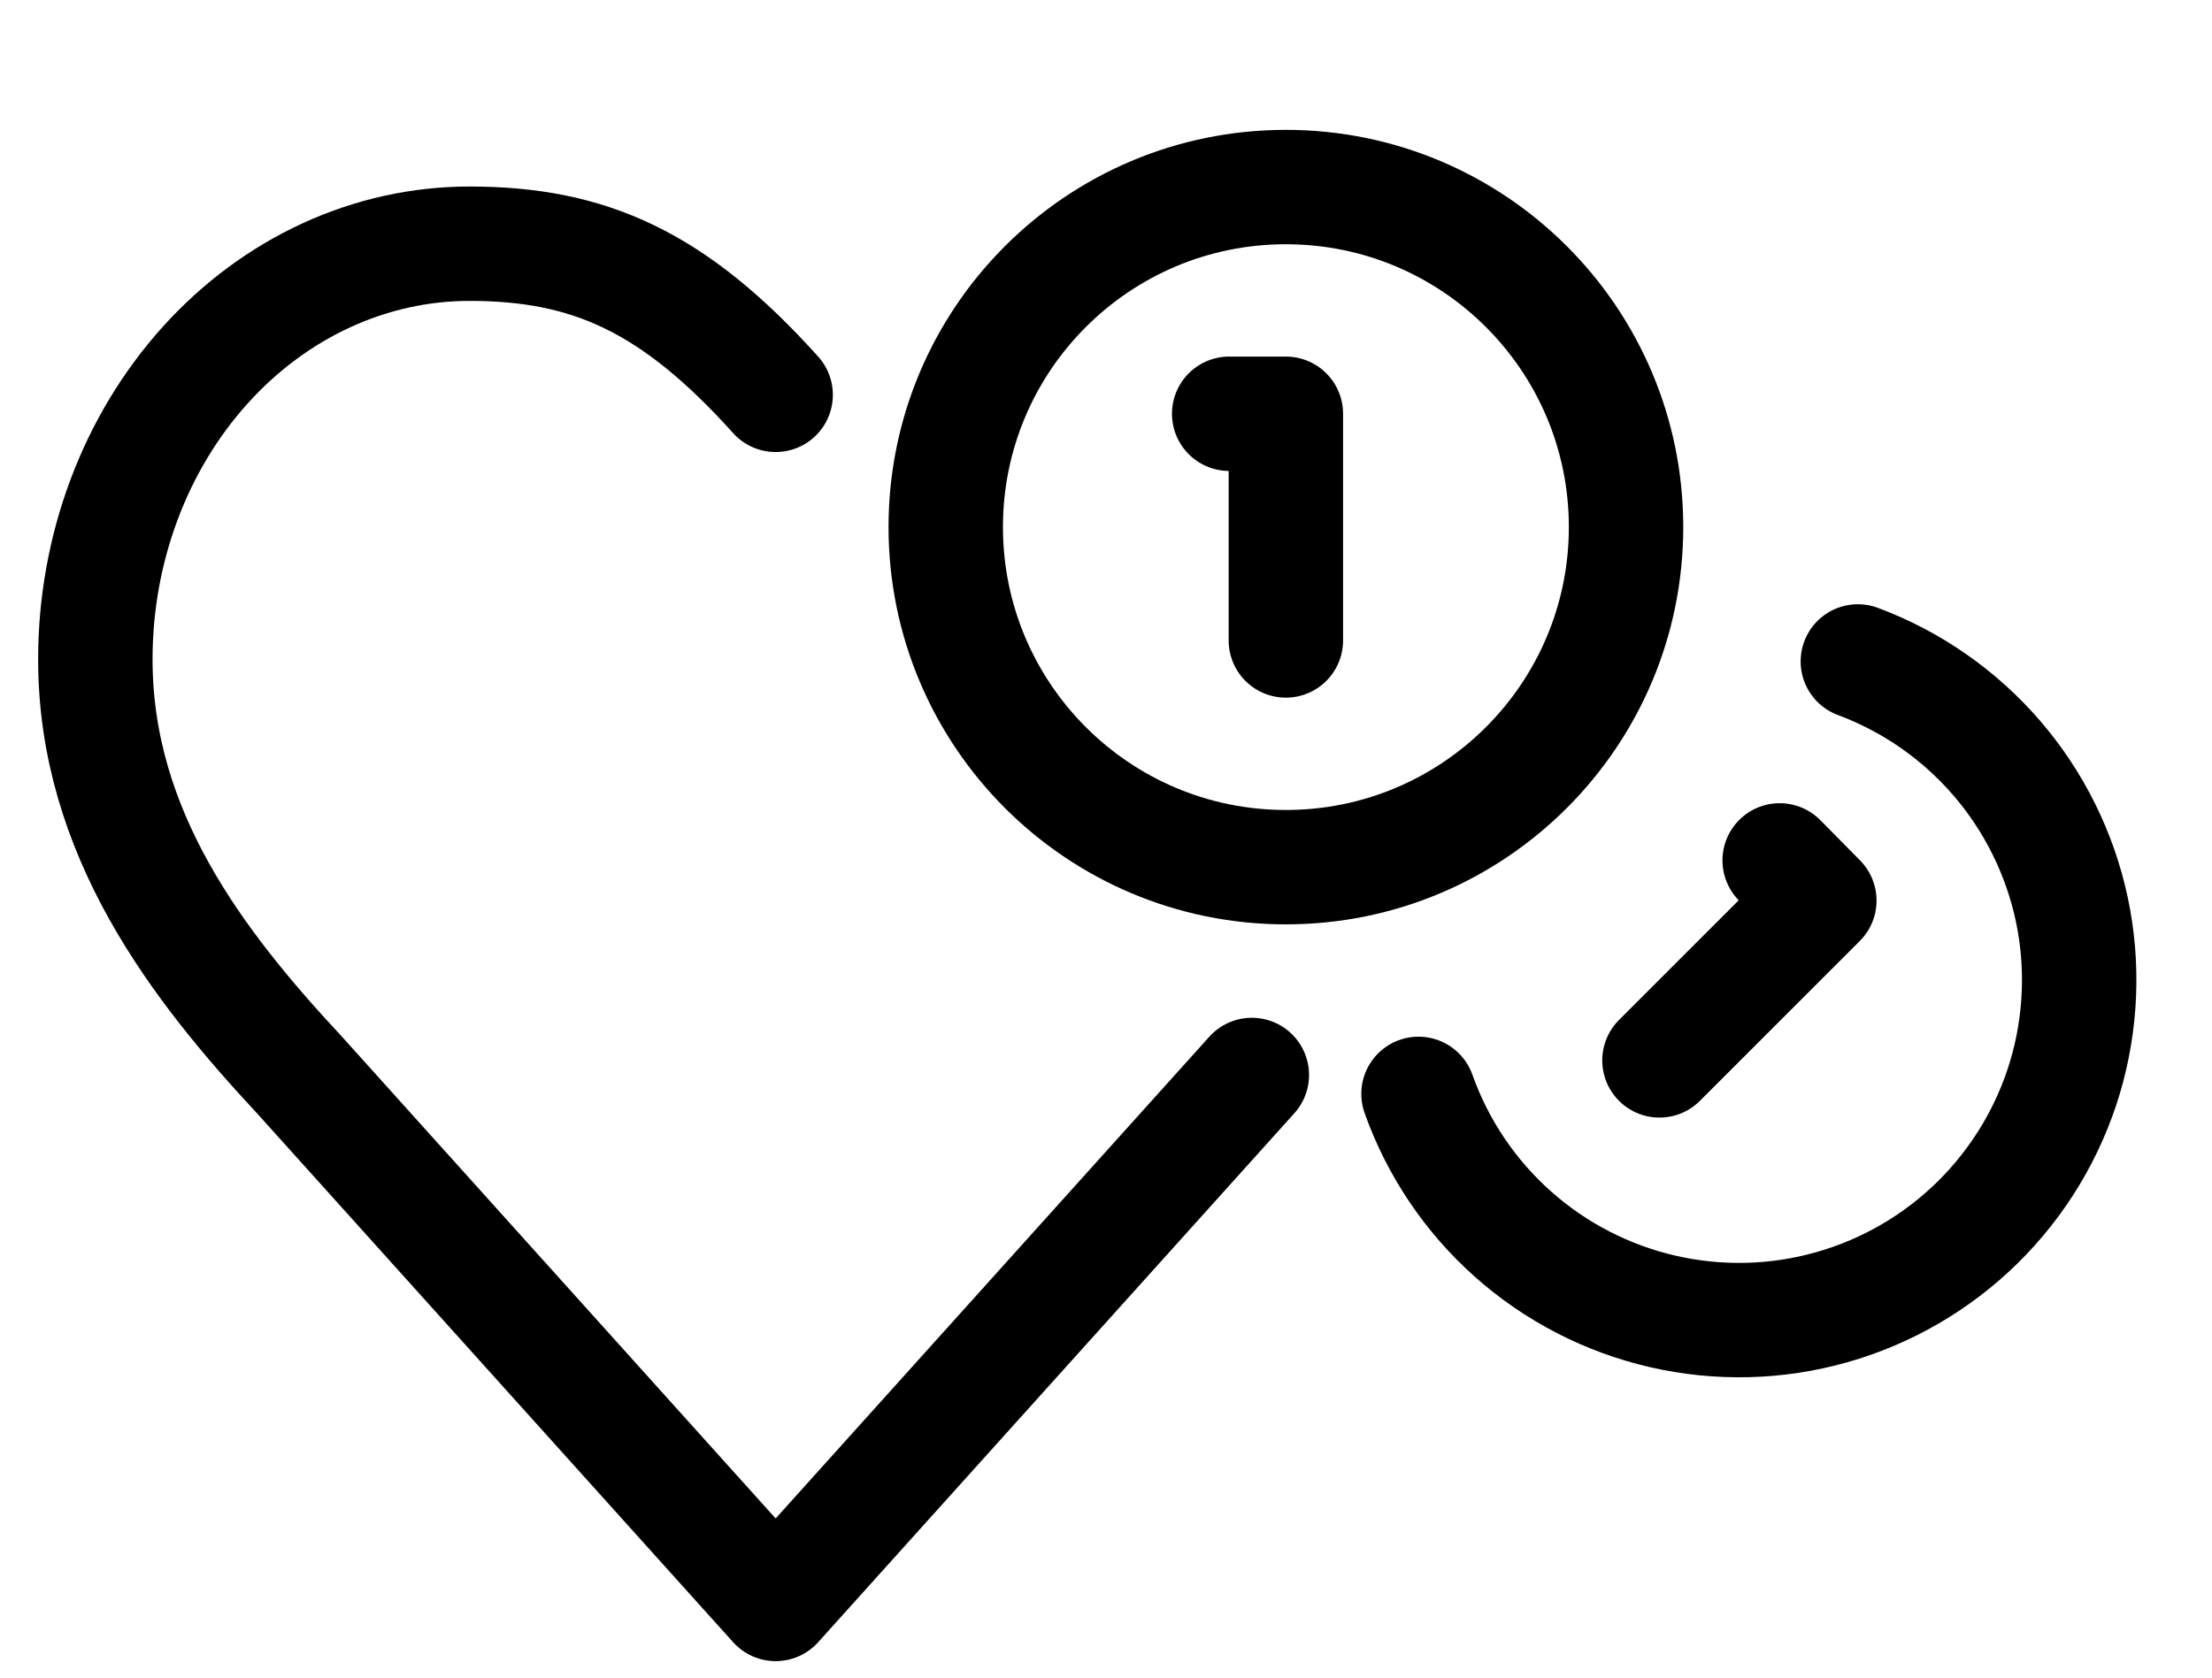 <svg width="29" height="22" viewBox="0 0 29 22" fill="none" xmlns="http://www.w3.org/2000/svg">
<path d="M16.412 14.097L10.169 21.034L3.926 14.097C2.588 12.66 1.25 10.925 1.25 8.646C1.25 7.201 1.767 5.814 2.687 4.792C3.607 3.77 4.854 3.196 6.155 3.196C7.725 3.196 8.831 3.691 10.169 5.178" stroke="black" stroke-width="1.5" stroke-linecap="round" stroke-linejoin="round"/>
<g clip-path="url(#clip0_259_291)">
<path d="M16.858 11.372C19.321 11.372 21.318 9.375 21.318 6.912C21.318 4.449 19.321 2.453 16.858 2.453C14.395 2.453 12.399 4.449 12.399 6.912C12.399 9.375 14.395 11.372 16.858 11.372Z" stroke="black" stroke-width="1.5" stroke-linecap="round" stroke-linejoin="round"/>
<path d="M24.357 8.674C25.06 8.936 25.685 9.371 26.175 9.938C26.665 10.506 27.004 11.188 27.161 11.921C27.317 12.654 27.286 13.415 27.071 14.134C26.855 14.852 26.462 15.504 25.928 16.03C25.394 16.556 24.735 16.939 24.014 17.143C23.292 17.348 22.531 17.366 21.8 17.198C21.07 17.03 20.393 16.681 19.833 16.182C19.273 15.683 18.848 15.051 18.597 14.345" stroke="black" stroke-width="1.5" stroke-linecap="round" stroke-linejoin="round"/>
<path d="M16.115 5.426H16.858V8.399" stroke="black" stroke-width="1.5" stroke-linecap="round" stroke-linejoin="round"/>
<path d="M23.332 11.283L23.852 11.81L21.756 13.906" stroke="black" stroke-width="1.5" stroke-linecap="round" stroke-linejoin="round"/>
</g>
<defs>
<clipPath id="clip0_259_291">
<rect width="17.838" height="17.838" fill="white" transform="translate(10.912 0.966)"/>
</clipPath>
</defs>
</svg>
